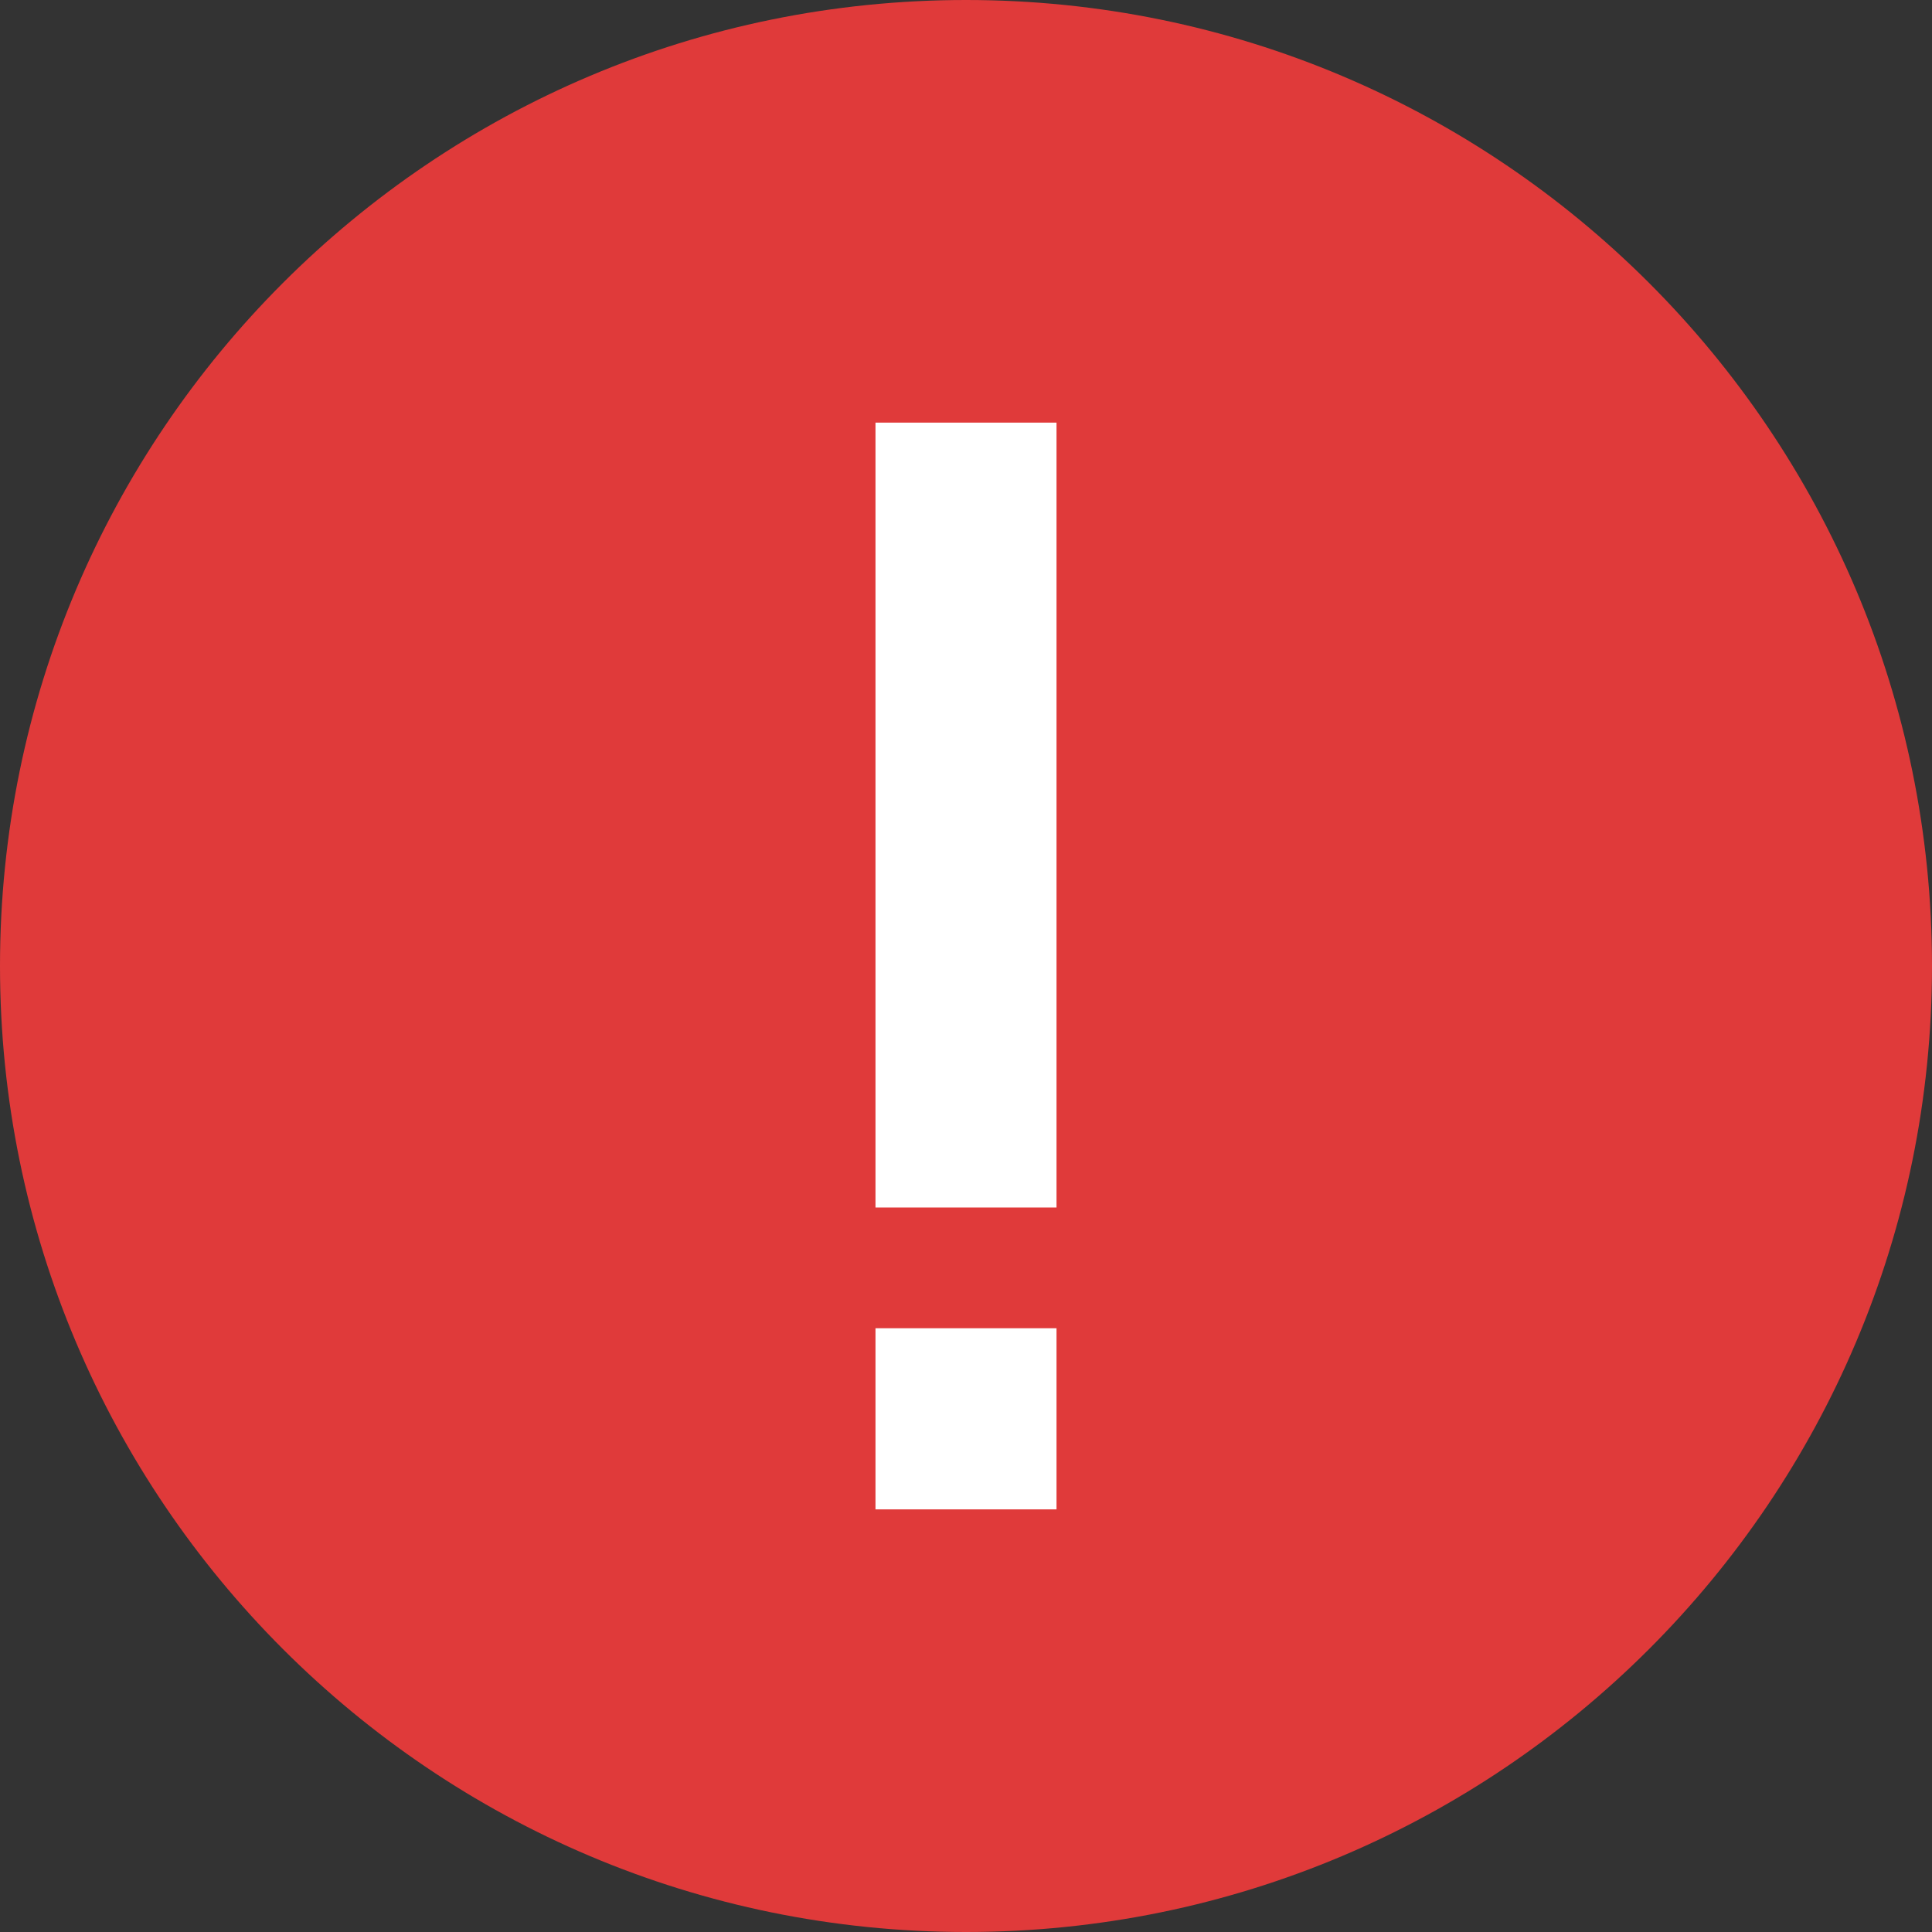 <svg xmlns="http://www.w3.org/2000/svg" width="20" height="20" viewBox="0 0 20 20">
    <rect x="0" y="0" width="20" height="20" fill="#333333" stroke="none"/>
    <g fill="none">
        <path fill="#E03A3A" d="M10 0c5.523 0 10 4.477 10 10s-4.477 10-10 10S0 15.523 0 10 4.477 0 10 0z"/>
        <path fill="#FFF" d="M9.063 12.5V4.375h1.874V12.5H9.063zm0 3.125V13.75h1.874v1.875H9.063z"/>
    </g>
</svg>
